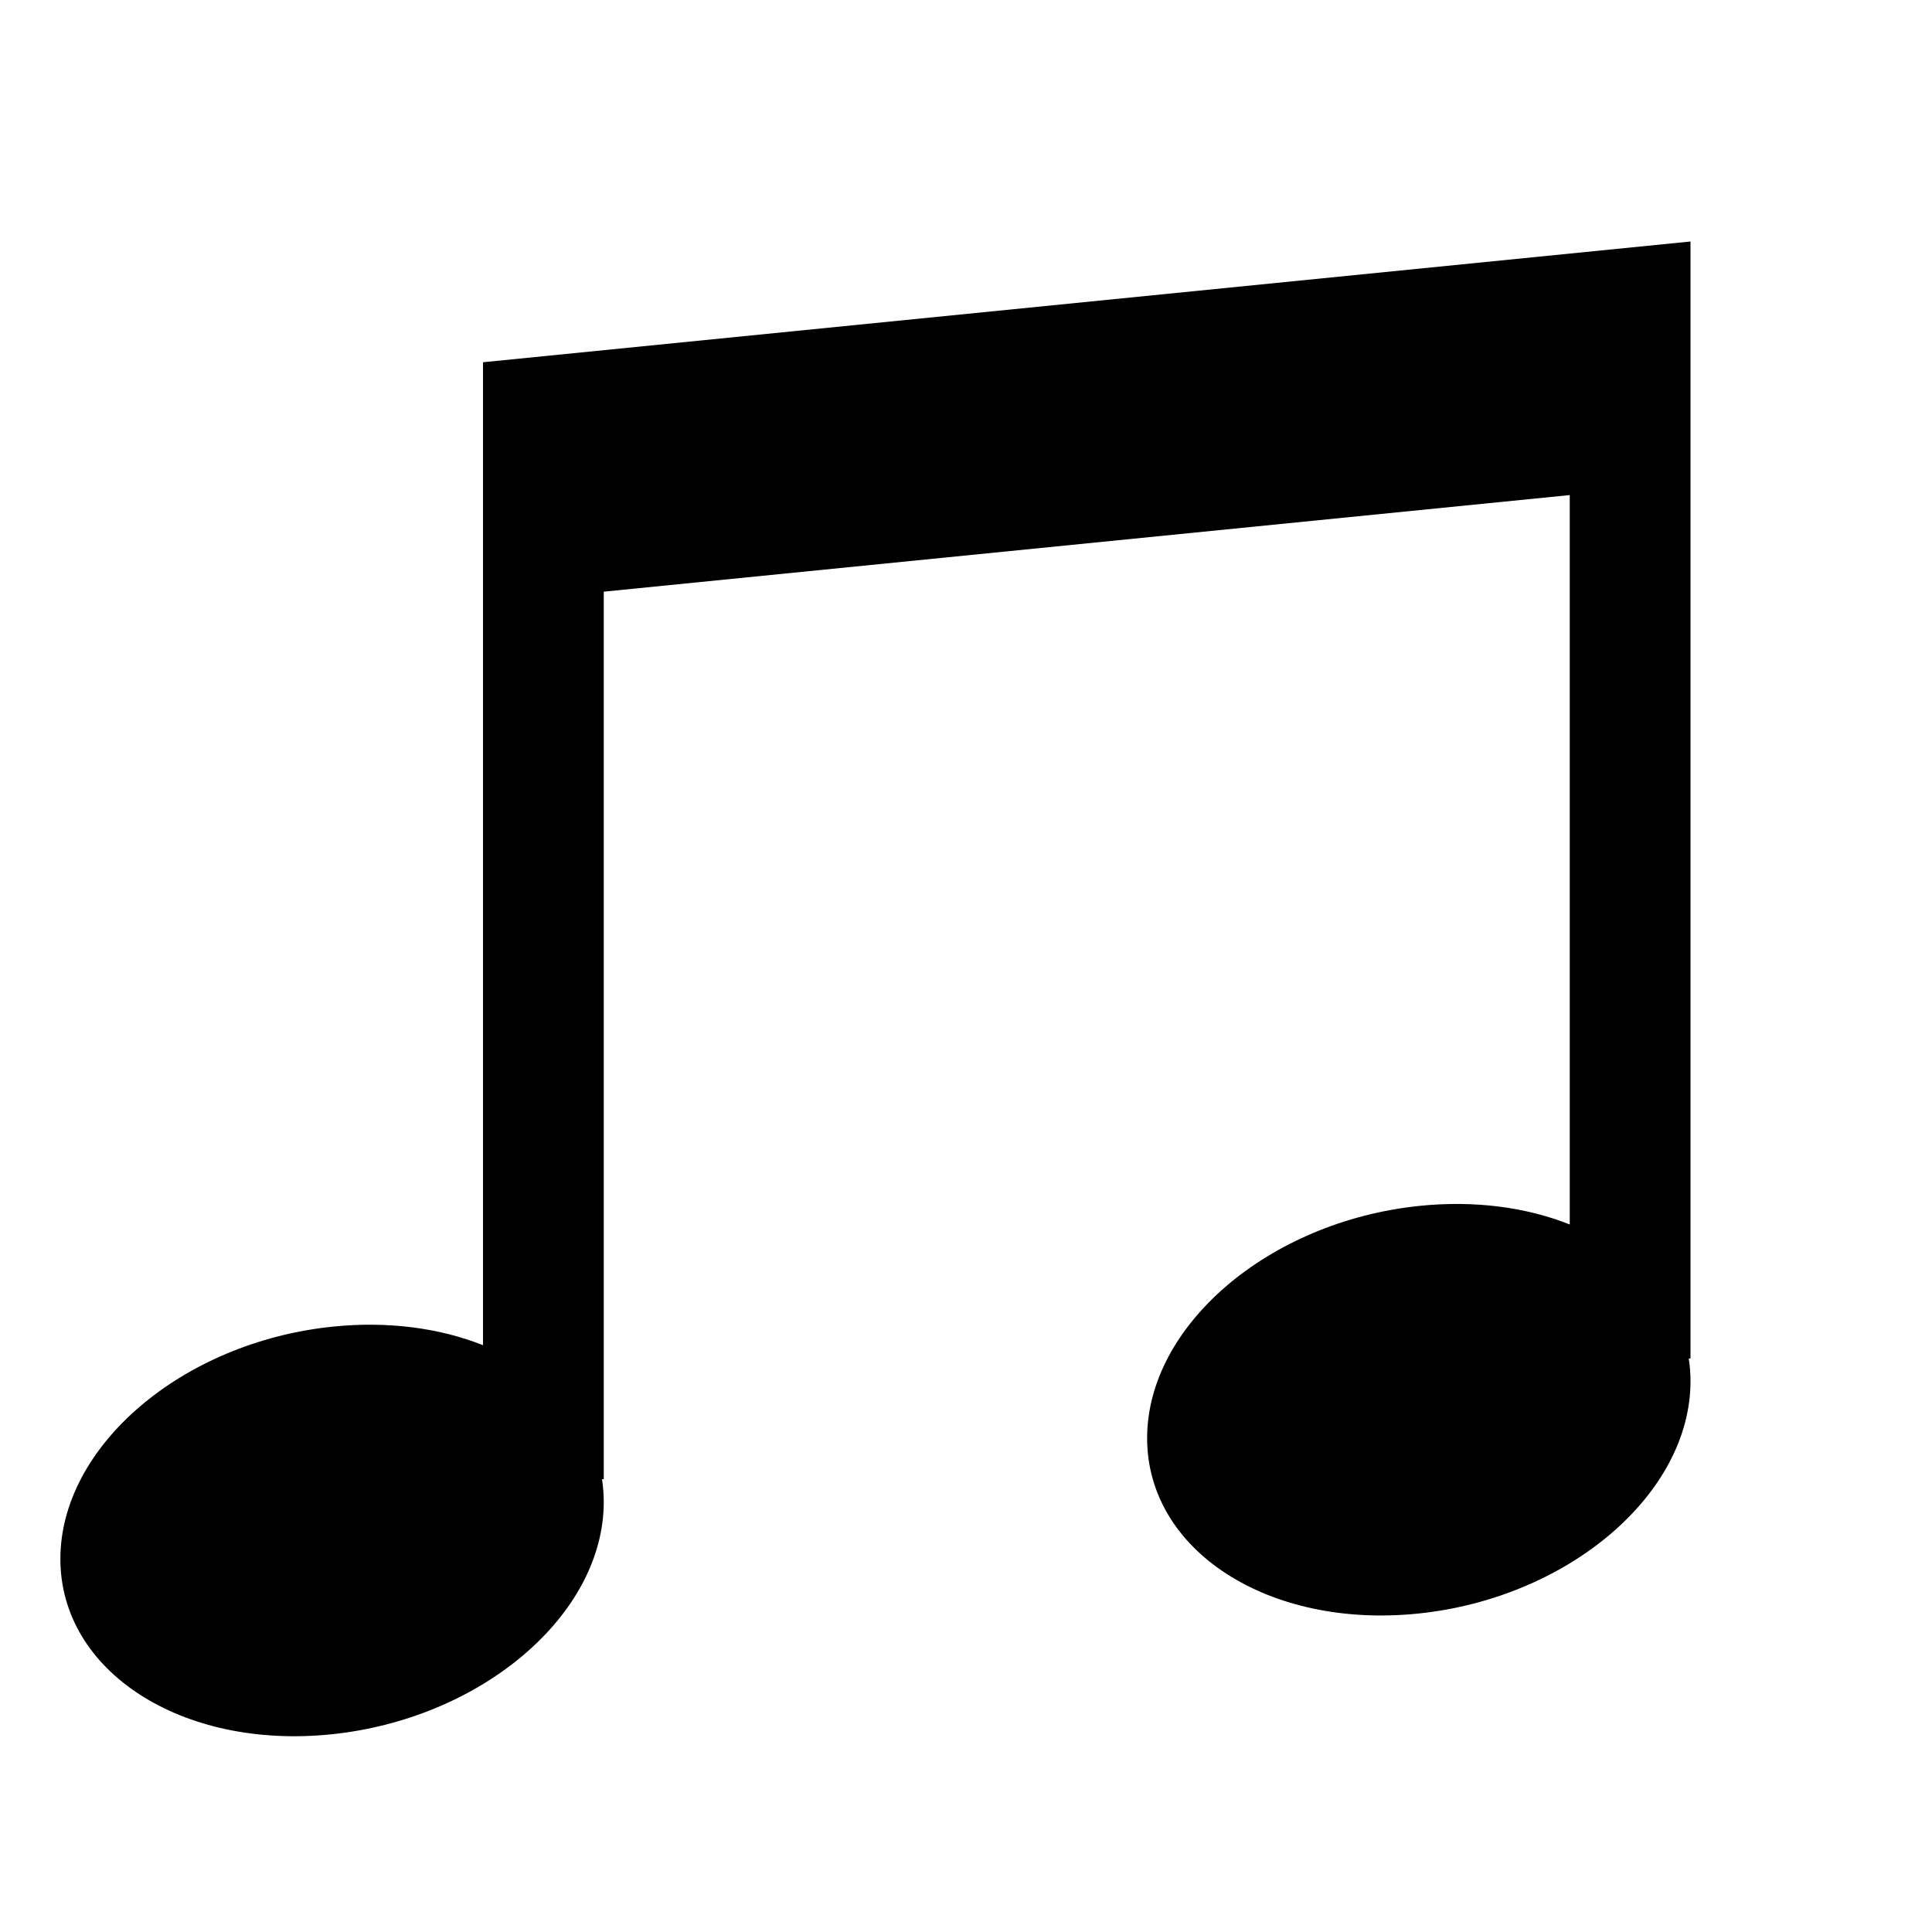 <?xml version="1.0" encoding="utf-8"?>
<!-- Generator: Adobe Illustrator 17.0.1, SVG Export Plug-In . SVG Version: 6.00 Build 0)  -->
<!DOCTYPE svg PUBLIC "-//W3C//DTD SVG 1.1//EN" "http://www.w3.org/Graphics/SVG/1.1/DTD/svg11.dtd">
<svg version="1.1" id="Layer_1" xmlns="http://www.w3.org/2000/svg" xmlns:xlink="http://www.w3.org/1999/xlink" x="0px" y="0px"
	 width="1024px" height="1024px" viewBox="0 0 1024 1024" enable-background="new 0 0 1024 1024" xml:space="preserve">
<path d="M256,192v64v64v392.99c-22.88-9.09-50.4-12.91-80-9.81C96.47,711.5,32,766.61,32,826.26c0,59.65,64.47,101.25,144,92.92
	c79.53-8.33,144-63.44,144-123.08c0-4.12-0.32-8.15-0.92-12.09H320V313.6l512-51.2v386.59c-22.88-9.09-50.4-12.91-80-9.81
	c-79.53,8.33-144,63.44-144,123.08c0,59.65,64.47,101.25,144,92.92c79.53-8.33,144-63.44,144-123.08c0-4.12-0.32-8.15-0.92-12.09
	H896V256v-64v-64L256,192z"/>
</svg>
